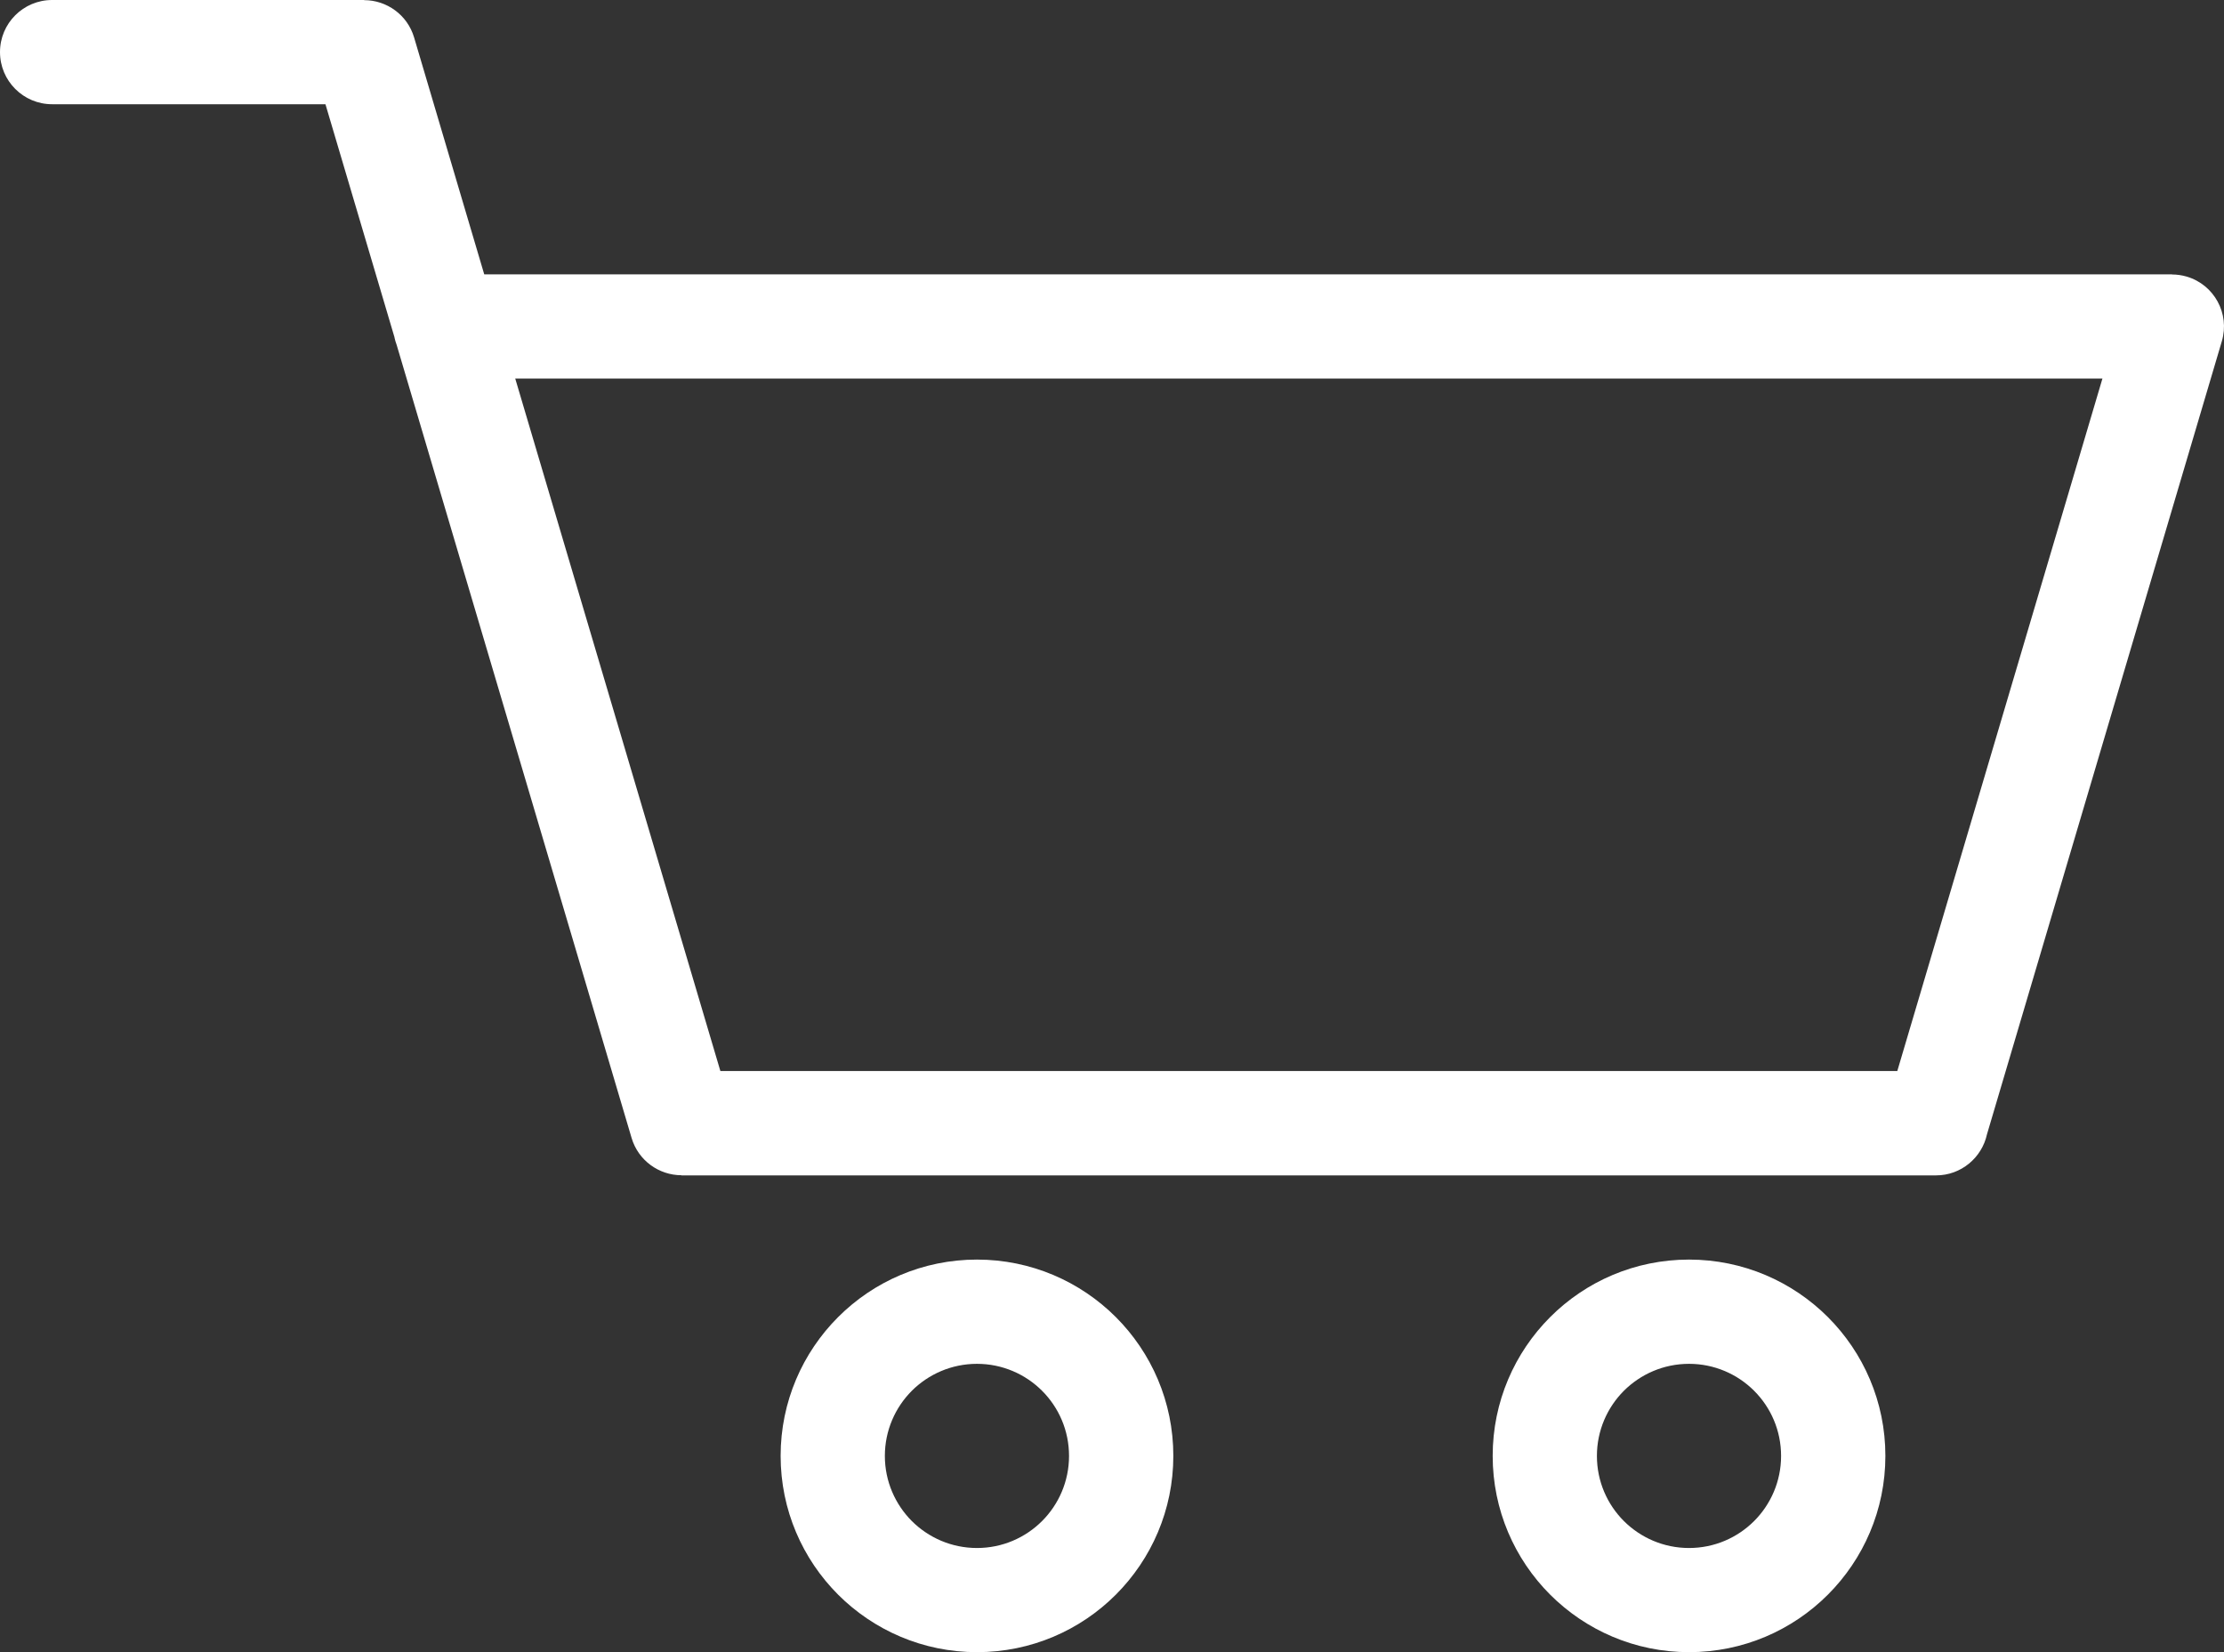 <?xml version="1.0" encoding="UTF-8" standalone="no"?>
<svg
   width="548.769pt"
   height="407.666pt"
   version="1.1"
   viewBox="0 0 548.769 407.666"
   id="svg155"
   sodipodi:docname="shopping-cart.svg"
   inkscape:version="1.2 (1:1.2+202206011327+fc4e4096c5)"
   xmlns:inkscape="http://www.inkscape.org/namespaces/inkscape"
   xmlns:sodipodi="http://sodipodi.sourceforge.net/DTD/sodipodi-0.dtd"
   xmlns="http://www.w3.org/2000/svg"
   xmlns:svg="http://www.w3.org/2000/svg">
  <rect x="0" y="0" width="548.769" height="407.666" fill="#333333" stroke="none"/>
  <sodipodi:namedview
     id="namedview157"
     pagecolor="#ffffff"
     bordercolor="#666666"
     borderopacity="1.0"
     inkscape:showpageshadow="2"
     inkscape:pageopacity="0.0"
     inkscape:pagecheckerboard="0"
     inkscape:deskcolor="#d1d1d1"
     inkscape:document-units="pt"
     showgrid="false"
     inkscape:zoom="0.50571429"
     inkscape:cx="335.16949"
     inkscape:cy="268.92655"
     inkscape:window-width="1920"
     inkscape:window-height="1009"
     inkscape:window-x="0"
     inkscape:window-y="34"
     inkscape:window-maximized="1"
     inkscape:current-layer="g153" />
  <defs
     id="defs77">
    <symbol
       id="y"
       overflow="visible">
      <path
         d="M 5.625,-0.344 C 5.344,-0.188 5.039,-0.07 4.719,0 4.406,0.082 4.078,0.125 3.734,0.125 c -1.023,0 -1.828,-0.285 -2.422,-0.859 -0.594,-0.57 -0.891,-1.348 -0.891,-2.328 0,-0.977 0.297,-1.75 0.891,-2.312 0.594,-0.57 1.398,-0.859 2.422,-0.859 0.344,0 0.672,0.039 0.984,0.109 0.32,0.074 0.625,0.188 0.906,0.344 v 1.266 C 5.332,-4.711 5.047,-4.859 4.766,-4.953 4.484,-5.047 4.18,-5.094 3.859,-5.094 c -0.562,0 -1.008,0.184 -1.328,0.547 -0.324,0.355 -0.484,0.852 -0.484,1.484 0,0.637 0.16,1.137 0.484,1.5 0.32,0.355 0.766,0.531 1.328,0.531 0.32,0 0.625,-0.047 0.906,-0.141 0.281,-0.094 0.566,-0.238 0.859,-0.438 z"
         id="path2" />
    </symbol>
    <symbol
       id="c"
       overflow="visible">
      <path
         d="m 4.125,-3.344 c -0.137,-0.062 -0.266,-0.102 -0.391,-0.125 -0.125,-0.031 -0.25,-0.047 -0.375,-0.047 -0.387,0 -0.684,0.121 -0.891,0.359 -0.199,0.242 -0.297,0.586 -0.297,1.031 v 2.125 h -1.469 v -4.594 h 1.469 v 0.75 c 0.188,-0.301 0.398,-0.52 0.641,-0.656 0.25,-0.133 0.547,-0.203 0.891,-0.203 h 0.156 c 0.062,0 0.145,0.012 0.25,0.031 z"
         id="path5" />
    </symbol>
    <symbol
       id="a"
       overflow="visible">
      <path
         d="m 5.297,-2.312 v 0.422 H 1.859 c 0.031,0.344 0.148,0.605 0.359,0.781 0.219,0.168 0.52,0.25 0.906,0.25 0.312,0 0.629,-0.047 0.953,-0.141 0.32,-0.094 0.656,-0.227 1,-0.406 v 1.125 C 4.734,-0.145 4.383,-0.047 4.031,0.016 3.688,0.086 3.344,0.125 3,0.125 c -0.836,0 -1.484,-0.211 -1.953,-0.641 -0.461,-0.426 -0.688,-1.02 -0.688,-1.781 0,-0.75 0.223,-1.336 0.672,-1.766 0.457,-0.426 1.082,-0.641 1.875,-0.641 0.727,0 1.305,0.219 1.734,0.656 0.438,0.43 0.656,1.008 0.656,1.734 z M 3.781,-2.797 c 0,-0.281 -0.086,-0.504 -0.25,-0.672 -0.156,-0.176 -0.367,-0.266 -0.625,-0.266 -0.293,0 -0.527,0.086 -0.703,0.25 -0.18,0.156 -0.289,0.387 -0.328,0.688 z"
         id="path8" />
    </symbol>
    <symbol
       id="j"
       overflow="visible">
      <path
         d="m 2.766,-2.062 c -0.305,0 -0.531,0.055 -0.688,0.156 -0.156,0.105 -0.234,0.258 -0.234,0.453 0,0.188 0.062,0.336 0.188,0.438 0.125,0.105 0.297,0.156 0.516,0.156 0.281,0 0.516,-0.098 0.703,-0.297 0.188,-0.195 0.281,-0.445 0.281,-0.75 v -0.156 z m 2.25,-0.562 V 0 H 3.531 V -0.688 C 3.332,-0.406 3.109,-0.195 2.859,-0.062 2.617,0.062 2.32,0.125 1.969,0.125 1.488,0.125 1.098,-0.016 0.797,-0.297 0.504,-0.578 0.359,-0.938 0.359,-1.375 c 0,-0.539 0.18,-0.938 0.547,-1.188 0.375,-0.25 0.957,-0.375 1.75,-0.375 h 0.875 v -0.125 c 0,-0.227 -0.094,-0.395 -0.281,-0.5 -0.18,-0.113 -0.465,-0.172 -0.859,-0.172 -0.312,0 -0.605,0.031 -0.875,0.094 -0.273,0.062 -0.523,0.156 -0.75,0.281 v -1.109 c 0.312,-0.082 0.625,-0.141 0.938,-0.172 0.32,-0.039 0.641,-0.062 0.953,-0.062 0.832,0 1.43,0.164 1.797,0.484 0.375,0.324 0.562,0.855 0.562,1.594 z"
         id="path11" />
    </symbol>
    <symbol
       id="b"
       overflow="visible">
      <path
         d="m 2.312,-5.906 v 1.312 h 1.516 v 1.047 H 2.312 v 1.953 c 0,0.211 0.039,0.355 0.125,0.438 0.082,0.074 0.25,0.109 0.5,0.109 H 3.703 V 8e-5 H 2.438 C 1.852,8e-5 1.441,-0.117 1.203,-0.359 0.961,-0.598 0.844,-1.008 0.844,-1.594 V -3.547 H 0.109 v -1.047 h 0.734 v -1.312 z"
         id="path14" />
    </symbol>
    <symbol
       id="i"
       overflow="visible">
      <path
         d="M 3.828,-3.922 V -6.391 H 5.312 V -10e-5 H 3.828 V -0.672 C 3.629,-0.399 3.406,-0.195 3.156,-0.063 2.914,0.062 2.633,0.125 2.312,0.125 c -0.562,0 -1.027,-0.223 -1.391,-0.672 -0.367,-0.457 -0.547,-1.039 -0.547,-1.75 0,-0.707 0.18,-1.285 0.547,-1.734 0.363,-0.445 0.828,-0.672 1.391,-0.672 0.32,0 0.602,0.062 0.844,0.188 0.25,0.125 0.473,0.324 0.672,0.594 z m -0.969,2.969 c 0.32,0 0.562,-0.113 0.719,-0.344 0.164,-0.227 0.25,-0.562 0.25,-1 0,-0.438 -0.086,-0.77 -0.25,-1 C 3.422,-3.523 3.18,-3.641 2.859,-3.641 c -0.312,0 -0.555,0.117 -0.719,0.344 -0.156,0.23 -0.234,0.562 -0.234,1 0,0.438 0.078,0.773 0.234,1 0.164,0.23 0.406,0.344 0.719,0.344 z"
         id="path17" />
    </symbol>
    <symbol
       id="h"
       overflow="visible">
      <path
         d="m 3.156,-0.953 c 0.312,0 0.551,-0.113 0.719,-0.344 0.164,-0.227 0.25,-0.562 0.25,-1 0,-0.438 -0.086,-0.77 -0.25,-1 C 3.707,-3.523 3.469,-3.641 3.156,-3.641 c -0.312,0 -0.559,0.117 -0.734,0.344 -0.168,0.23 -0.25,0.562 -0.25,1 0,0.438 0.082,0.773 0.25,1 0.176,0.23 0.422,0.344 0.734,0.344 z m -0.984,-2.969 c 0.207,-0.27 0.43,-0.469 0.672,-0.594 0.25,-0.125 0.535,-0.188 0.859,-0.188 0.562,0 1.023,0.227 1.391,0.672 0.363,0.449 0.547,1.027 0.547,1.734 0,0.711 -0.184,1.293 -0.547,1.75 -0.367,0.449 -0.828,0.672 -1.391,0.672 -0.324,0 -0.609,-0.062 -0.859,-0.188 C 2.602,-0.195 2.379,-0.398 2.172,-0.672 V -1e-5 h -1.469 v -6.391 h 1.469 z"
         id="path20" />
    </symbol>
    <symbol
       id="g"
       overflow="visible">
      <path
         d="m 0.109,-4.594 h 1.469 l 1.234,3.109 1.047,-3.109 h 1.469 L 3.391,0.437 C 3.203,0.945 2.977,1.301 2.719,1.5 2.457,1.707 2.113,1.812 1.688,1.812 H 0.844 V 0.844 h 0.453 c 0.25,0 0.43,-0.043 0.547,-0.125 C 1.957,0.644 2.047,0.504 2.11,0.297 l 0.047,-0.125 z"
         id="path23" />
    </symbol>
    <symbol
       id="e"
       overflow="visible">
      <path
         d="m 0.766,-6.125 h 2.625 c 0.781,0 1.379,0.172 1.797,0.516 0.414,0.344 0.625,0.84 0.625,1.484 0,0.637 -0.211,1.133 -0.625,1.484 -0.418,0.344 -1.016,0.516 -1.797,0.516 H 2.359 V 4e-5 h -1.594 z m 1.594,1.141 v 1.719 H 3.219 c 0.312,0 0.551,-0.07 0.719,-0.219 0.164,-0.156 0.25,-0.367 0.25,-0.641 0,-0.281 -0.086,-0.492 -0.25,-0.641 C 3.77,-4.91 3.531,-4.984 3.219,-4.984 Z"
         id="path26" />
    </symbol>
    <symbol
       id="x"
       overflow="visible">
      <path
         d="m 0.766,-6.125 h 4.266 v 1.188 h -2.672 v 1.141 h 2.516 v 1.203 h -2.516 v 1.406 h 2.766 v 1.188 h -4.359 z"
         id="path29" />
    </symbol>
    <symbol
       id="w"
       overflow="visible">
      <path
         d="m 3.219,-3.75 c 0.25,0 0.438,-0.051 0.562,-0.156 0.133,-0.113 0.203,-0.281 0.203,-0.5 0,-0.207 -0.07,-0.363 -0.203,-0.469 C 3.656,-4.988 3.469,-5.047 3.219,-5.047 H 2.359 v 1.297 z m 0.062,2.672 c 0.312,0 0.547,-0.066 0.703,-0.203 0.164,-0.133 0.25,-0.336 0.25,-0.609 0,-0.258 -0.078,-0.457 -0.234,-0.594 C 3.844,-2.617 3.602,-2.687 3.281,-2.687 H 2.359 v 1.609 z m 1.469,-2.203 c 0.344,0.105 0.602,0.293 0.781,0.562 0.188,0.262 0.281,0.586 0.281,0.969 0,0.586 -0.199,1.023 -0.594,1.312 C 4.82,-0.144 4.211,5e-5 3.391,5e-5 h -2.625 v -6.125 h 2.375 c 0.852,0 1.469,0.133 1.844,0.391 0.383,0.25 0.578,0.664 0.578,1.234 0,0.293 -0.074,0.543 -0.219,0.75 -0.137,0.211 -0.336,0.367 -0.594,0.469 z"
         id="path32" />
    </symbol>
    <symbol
       id="v"
       overflow="visible">
      <path
         d="m 3.016,-3.406 c 0.332,0 0.566,-0.062 0.703,-0.188 0.145,-0.125 0.219,-0.328 0.219,-0.609 0,-0.281 -0.074,-0.477 -0.219,-0.594 C 3.582,-4.922 3.348,-4.984 3.016,-4.984 H 2.359 v 1.578 z M 2.359,-2.312 V 10e-5 h -1.594 v -6.125 h 2.422 c 0.801,0 1.391,0.137 1.766,0.406 0.383,0.273 0.578,0.699 0.578,1.281 0,0.406 -0.102,0.742 -0.297,1 -0.199,0.262 -0.496,0.453 -0.891,0.578 0.219,0.043 0.41,0.152 0.578,0.328 0.176,0.18 0.352,0.445 0.531,0.797 L 6.312,7e-5 h -1.688 l -0.75,-1.516 C 3.726,-1.828 3.578,-2.035 3.422,-2.141 3.266,-2.254 3.055,-2.312 2.797,-2.312 Z"
         id="path35" />
    </symbol>
    <symbol
       id="u"
       overflow="visible">
      <path
         d="m 0.766,-6.125 h 1.594 V 0 h -1.594 z"
         id="path38" />
    </symbol>
    <symbol
       id="t"
       overflow="visible">
      <path
         d="M 4.484,-1.109 H 2.016 L 1.625,0 h -1.578 l 2.266,-6.125 h 1.875 L 6.469,0 H 4.875 Z M 2.406,-2.25 H 4.094 L 3.25,-4.688 Z"
         id="path41" />
    </symbol>
    <symbol
       id="f"
       overflow="visible">
      <path
         d="m 0.766,-6.125 h 1.766 l 2.234,4.203 V -6.125 h 1.5 V 0 H 4.5 L 2.266,-4.203 V 0 h -1.5 z"
         id="path44" />
    </symbol>
    <symbol
       id="s"
       overflow="visible">
      <path
         d="m 0.047,-6.125 h 5.641 v 1.188 h -2.031 V 0 h -1.578 v -4.938 h -2.031 z"
         id="path47" />
    </symbol>
    <symbol
       id="r"
       overflow="visible">
      <path
         d="m 3.578,-5.094 c -0.492,0 -0.871,0.18 -1.141,0.531 -0.262,0.355 -0.391,0.855 -0.391,1.5 0,0.648 0.129,1.148 0.391,1.5 0.27,0.355 0.648,0.531 1.141,0.531 0.477,0 0.848,-0.176 1.109,-0.531 0.27,-0.352 0.406,-0.852 0.406,-1.5 0,-0.645 -0.137,-1.145 -0.406,-1.5 C 4.426,-4.914 4.055,-5.094 3.578,-5.094 Z m 0,-1.141 c 0.977,0 1.742,0.281 2.297,0.844 0.562,0.562 0.844,1.34 0.844,2.328 0,0.992 -0.281,1.773 -0.844,2.344 C 5.32,-0.156 4.555,0.125 3.578,0.125 2.586,0.125 1.812,-0.156 1.25,-0.719 0.695,-1.289 0.422,-2.07 0.422,-3.063 c 0,-0.988 0.273,-1.766 0.828,-2.328 0.562,-0.562 1.336,-0.844 2.328,-0.844 z"
         id="path50" />
    </symbol>
    <symbol
       id="q"
       overflow="visible">
      <path
         d="m 3.734,-6.391 v 0.969 H 2.922 c -0.211,0 -0.355,0.039 -0.438,0.109 -0.086,0.074 -0.125,0.203 -0.125,0.391 v 0.328 h 1.25 v 1.047 h -1.25 V 7e-5 H 0.891 v -3.547 H 0.156 v -1.047 H 0.891 v -0.328 c 0,-0.5 0.141,-0.867 0.422,-1.109 0.281,-0.238 0.711,-0.359 1.297,-0.359 z"
         id="path53" />
    </symbol>
    <symbol
       id="d"
       overflow="visible">
      <path
         d="m 2.891,-3.656 c -0.324,0 -0.574,0.121 -0.75,0.359 -0.168,0.23 -0.25,0.562 -0.25,1 0,0.438 0.082,0.777 0.25,1.016 0.176,0.23 0.426,0.344 0.75,0.344 0.32,0 0.566,-0.113 0.734,-0.344 0.176,-0.238 0.266,-0.578 0.266,-1.016 0,-0.437 -0.09,-0.77 -0.266,-1 C 3.457,-3.535 3.211,-3.656 2.891,-3.656 Z m 0,-1.047 c 0.789,0 1.406,0.215 1.844,0.641 0.445,0.43 0.672,1.016 0.672,1.766 0,0.762 -0.227,1.355 -0.672,1.781 -0.438,0.43 -1.055,0.641 -1.844,0.641 -0.793,0 -1.414,-0.211 -1.859,-0.641 -0.449,-0.426 -0.672,-1.02 -0.672,-1.781 0,-0.75 0.223,-1.336 0.672,-1.766 0.445,-0.426 1.066,-0.641 1.859,-0.641 z"
         id="path56" />
    </symbol>
    <symbol
       id="p"
       overflow="visible">
      <path
         d="M 4.969,-3.828 C 5.156,-4.117 5.375,-4.336 5.625,-4.484 5.883,-4.629 6.164,-4.703 6.469,-4.703 c 0.531,0 0.93,0.164 1.203,0.484 0.281,0.324 0.422,0.797 0.422,1.422 V 8e-5 h -1.484 v -2.391 c 0.008,-0.039 0.016,-0.078 0.016,-0.109 v -0.172 c 0,-0.32 -0.047,-0.555 -0.141,-0.703 -0.094,-0.145 -0.25,-0.219 -0.469,-0.219 -0.281,0 -0.5,0.117 -0.656,0.344 -0.148,0.23 -0.219,0.562 -0.219,1 v 2.25 h -1.484 v -2.391 c 0,-0.508 -0.047,-0.836 -0.141,-0.984 -0.086,-0.145 -0.234,-0.219 -0.453,-0.219 -0.281,0 -0.5,0.117 -0.656,0.344 -0.156,0.23 -0.234,0.559 -0.234,0.984 V 10e-5 h -1.469 v -4.594 h 1.469 v 0.672 c 0.188,-0.258 0.395,-0.453 0.625,-0.578 0.227,-0.133 0.488,-0.203 0.781,-0.203 0.312,0 0.586,0.078 0.828,0.234 0.25,0.148 0.438,0.359 0.562,0.641 z"
         id="path59" />
    </symbol>
    <symbol
       id="o"
       overflow="visible">
      <path
         d="M 5.328,-2.797 V 0 H 3.844 v -2.141 c 0,-0.395 -0.012,-0.664 -0.031,-0.812 -0.012,-0.156 -0.039,-0.27 -0.078,-0.344 -0.062,-0.094 -0.148,-0.164 -0.25,-0.219 -0.094,-0.051 -0.203,-0.078 -0.328,-0.078 -0.305,0 -0.543,0.121 -0.719,0.359 -0.18,0.23 -0.266,0.555 -0.266,0.969 V 5e-6 h -1.469 v -6.391 h 1.469 v 2.469 c 0.227,-0.27 0.461,-0.469 0.703,-0.594 0.25,-0.125 0.523,-0.188 0.828,-0.188 0.531,0 0.93,0.164 1.203,0.484 0.281,0.324 0.422,0.797 0.422,1.422 z"
         id="path62" />
    </symbol>
    <symbol
       id="n"
       overflow="visible">
      <path
         d="m 0.656,-1.797 v -2.797 h 1.484 v 0.453 c 0,0.25 -0.008,0.562 -0.016,0.938 v 0.75 c 0,0.375 0.008,0.648 0.031,0.812 0.02,0.156 0.051,0.273 0.094,0.344 0.062,0.094 0.141,0.168 0.234,0.219 0.102,0.055 0.219,0.078 0.344,0.078 0.301,0 0.539,-0.113 0.719,-0.344 0.176,-0.238 0.266,-0.566 0.266,-0.984 v -2.266 h 1.469 v 4.594 h -1.469 v -0.672 c -0.219,0.273 -0.453,0.477 -0.703,0.609 -0.25,0.125 -0.527,0.188 -0.828,0.188 -0.531,0 -0.938,-0.16 -1.219,-0.484 -0.273,-0.332 -0.406,-0.812 -0.406,-1.438 z"
         id="path65" />
    </symbol>
    <symbol
       id="m"
       overflow="visible">
      <path
         d="M 5.328,-2.797 V 0 H 3.844 v -2.141 c 0,-0.395 -0.012,-0.664 -0.031,-0.812 -0.012,-0.156 -0.039,-0.27 -0.078,-0.344 -0.062,-0.094 -0.148,-0.164 -0.25,-0.219 -0.094,-0.051 -0.203,-0.078 -0.328,-0.078 -0.305,0 -0.543,0.121 -0.719,0.359 -0.18,0.23 -0.266,0.555 -0.266,0.969 V 5e-6 h -1.469 v -4.594 h 1.469 v 0.672 c 0.227,-0.27 0.461,-0.469 0.703,-0.594 0.25,-0.125 0.523,-0.188 0.828,-0.188 0.531,0 0.93,0.164 1.203,0.484 0.281,0.324 0.422,0.797 0.422,1.422 z"
         id="path68" />
    </symbol>
    <symbol
       id="l"
       overflow="visible">
      <path
         d="m 0.703,-4.594 h 1.469 v 4.516 c 0,0.613 -0.152,1.082 -0.453,1.406 C 1.426,1.648 1.004,1.812 0.453,1.812 H -0.281 V 0.844 h 0.25 c 0.281,0 0.473,-0.062 0.578,-0.188 0.102,-0.125 0.156,-0.371 0.156,-0.734 z m 0,-1.797 h 1.469 v 1.203 h -1.469 z"
         id="path71" />
    </symbol>
    <symbol
       id="k"
       overflow="visible">
      <path
         d="M 4.422,-4.453 V -3.25 C 4.223,-3.383 4.02,-3.484 3.813,-3.547 3.613,-3.617 3.406,-3.656 3.188,-3.656 c -0.406,0 -0.727,0.121 -0.953,0.359 -0.23,0.242 -0.344,0.574 -0.344,1 0,0.43 0.113,0.762 0.344,1 0.227,0.242 0.547,0.359 0.953,0.359 0.227,0 0.445,-0.031 0.656,-0.094 0.207,-0.07 0.398,-0.176 0.578,-0.312 v 1.203 C 4.191,-0.055 3.957,0.004 3.719,0.047 3.477,0.098 3.242,0.125 3.016,0.125 c -0.836,0 -1.484,-0.211 -1.953,-0.641 -0.469,-0.426 -0.703,-1.02 -0.703,-1.781 0,-0.758 0.234,-1.348 0.703,-1.766 0.469,-0.426 1.117,-0.641 1.953,-0.641 0.238,0 0.473,0.023 0.703,0.062 0.238,0.043 0.473,0.105 0.703,0.188 z"
         id="path74" />
    </symbol>
  </defs>
  <g
     id="g153"
     transform="translate(-75.594,-76.152)">
    <path
       d="m 543.75,340.42 50.617,-170.86 h -391.64 l 50.617,170.86 h 290.43 z M 172.95,159.43 155.899,101.871 H 88.461 c -7.106,0 -12.867,-5.762 -12.867,-12.867 0,-7.106 5.762,-12.852 12.867,-12.852 h 76.996 v 0.035 c 5.543,0 10.668,3.629 12.316,9.207 l 17.305,58.449 h 416.46 v 0.035 c 1.191,0 2.418,0.168 3.613,0.52 6.805,2 10.684,9.141 8.688,15.926 l -57.961,195.72 c -1.262,5.777 -6.402,10.129 -12.566,10.129 h -309.56 v -0.035 c -5.543,0 -10.668,-3.629 -12.316,-9.207 l -57.961,-195.66 c -0.219,-0.59 -0.402,-1.191 -0.539,-1.812 z m 319.41,227.52 c 13.371,0 25.484,5.426 34.254,14.18 8.77,8.77 14.195,20.883 14.195,34.254 0,13.371 -5.426,25.484 -14.195,34.254 -8.769,8.77 -20.883,14.18 -34.254,14.18 -13.371,0 -25.484,-5.426 -34.254,-14.18 -8.77,-8.77 -14.195,-20.883 -14.195,-34.254 0,-13.371 5.426,-25.484 14.195,-34.254 8.77,-8.77 20.883,-14.18 34.254,-14.18 z m 16.062,32.375 c -4.098,-4.098 -9.793,-6.652 -16.062,-6.652 -6.285,0 -11.961,2.555 -16.078,6.652 -4.098,4.117 -6.652,9.793 -6.652,16.078 0,6.285 2.555,11.961 6.652,16.062 4.117,4.098 9.793,6.652 16.078,6.652 6.285,0 11.961,-2.555 16.062,-6.652 4.098,-4.098 6.652,-9.793 6.652,-16.062 0,-6.285 -2.535,-11.961 -6.652,-16.078 z M 316.662,386.95 c 13.371,0 25.484,5.426 34.254,14.18 8.77,8.77 14.195,20.883 14.195,34.254 0,13.371 -5.426,25.484 -14.195,34.254 -8.77,8.77 -20.883,14.18 -34.254,14.18 -13.371,0 -25.484,-5.426 -34.254,-14.18 -8.77,-8.77 -14.195,-20.883 -14.195,-34.254 0,-13.371 5.426,-25.484 14.195,-34.254 8.769,-8.77 20.883,-14.18 34.254,-14.18 z m 16.062,32.375 c -4.098,-4.098 -9.793,-6.652 -16.062,-6.652 -6.285,0 -11.961,2.555 -16.078,6.652 -4.098,4.117 -6.652,9.793 -6.652,16.078 0,6.266 2.555,11.945 6.652,16.062 4.117,4.098 9.793,6.652 16.078,6.652 6.285,0 11.961,-2.555 16.062,-6.652 4.098,-4.098 6.652,-9.793 6.652,-16.062 0,-6.285 -2.535,-11.961 -6.652,-16.078 z"
       id="path79"
       style="fill:#ffffff" />
  </g>
</svg>
